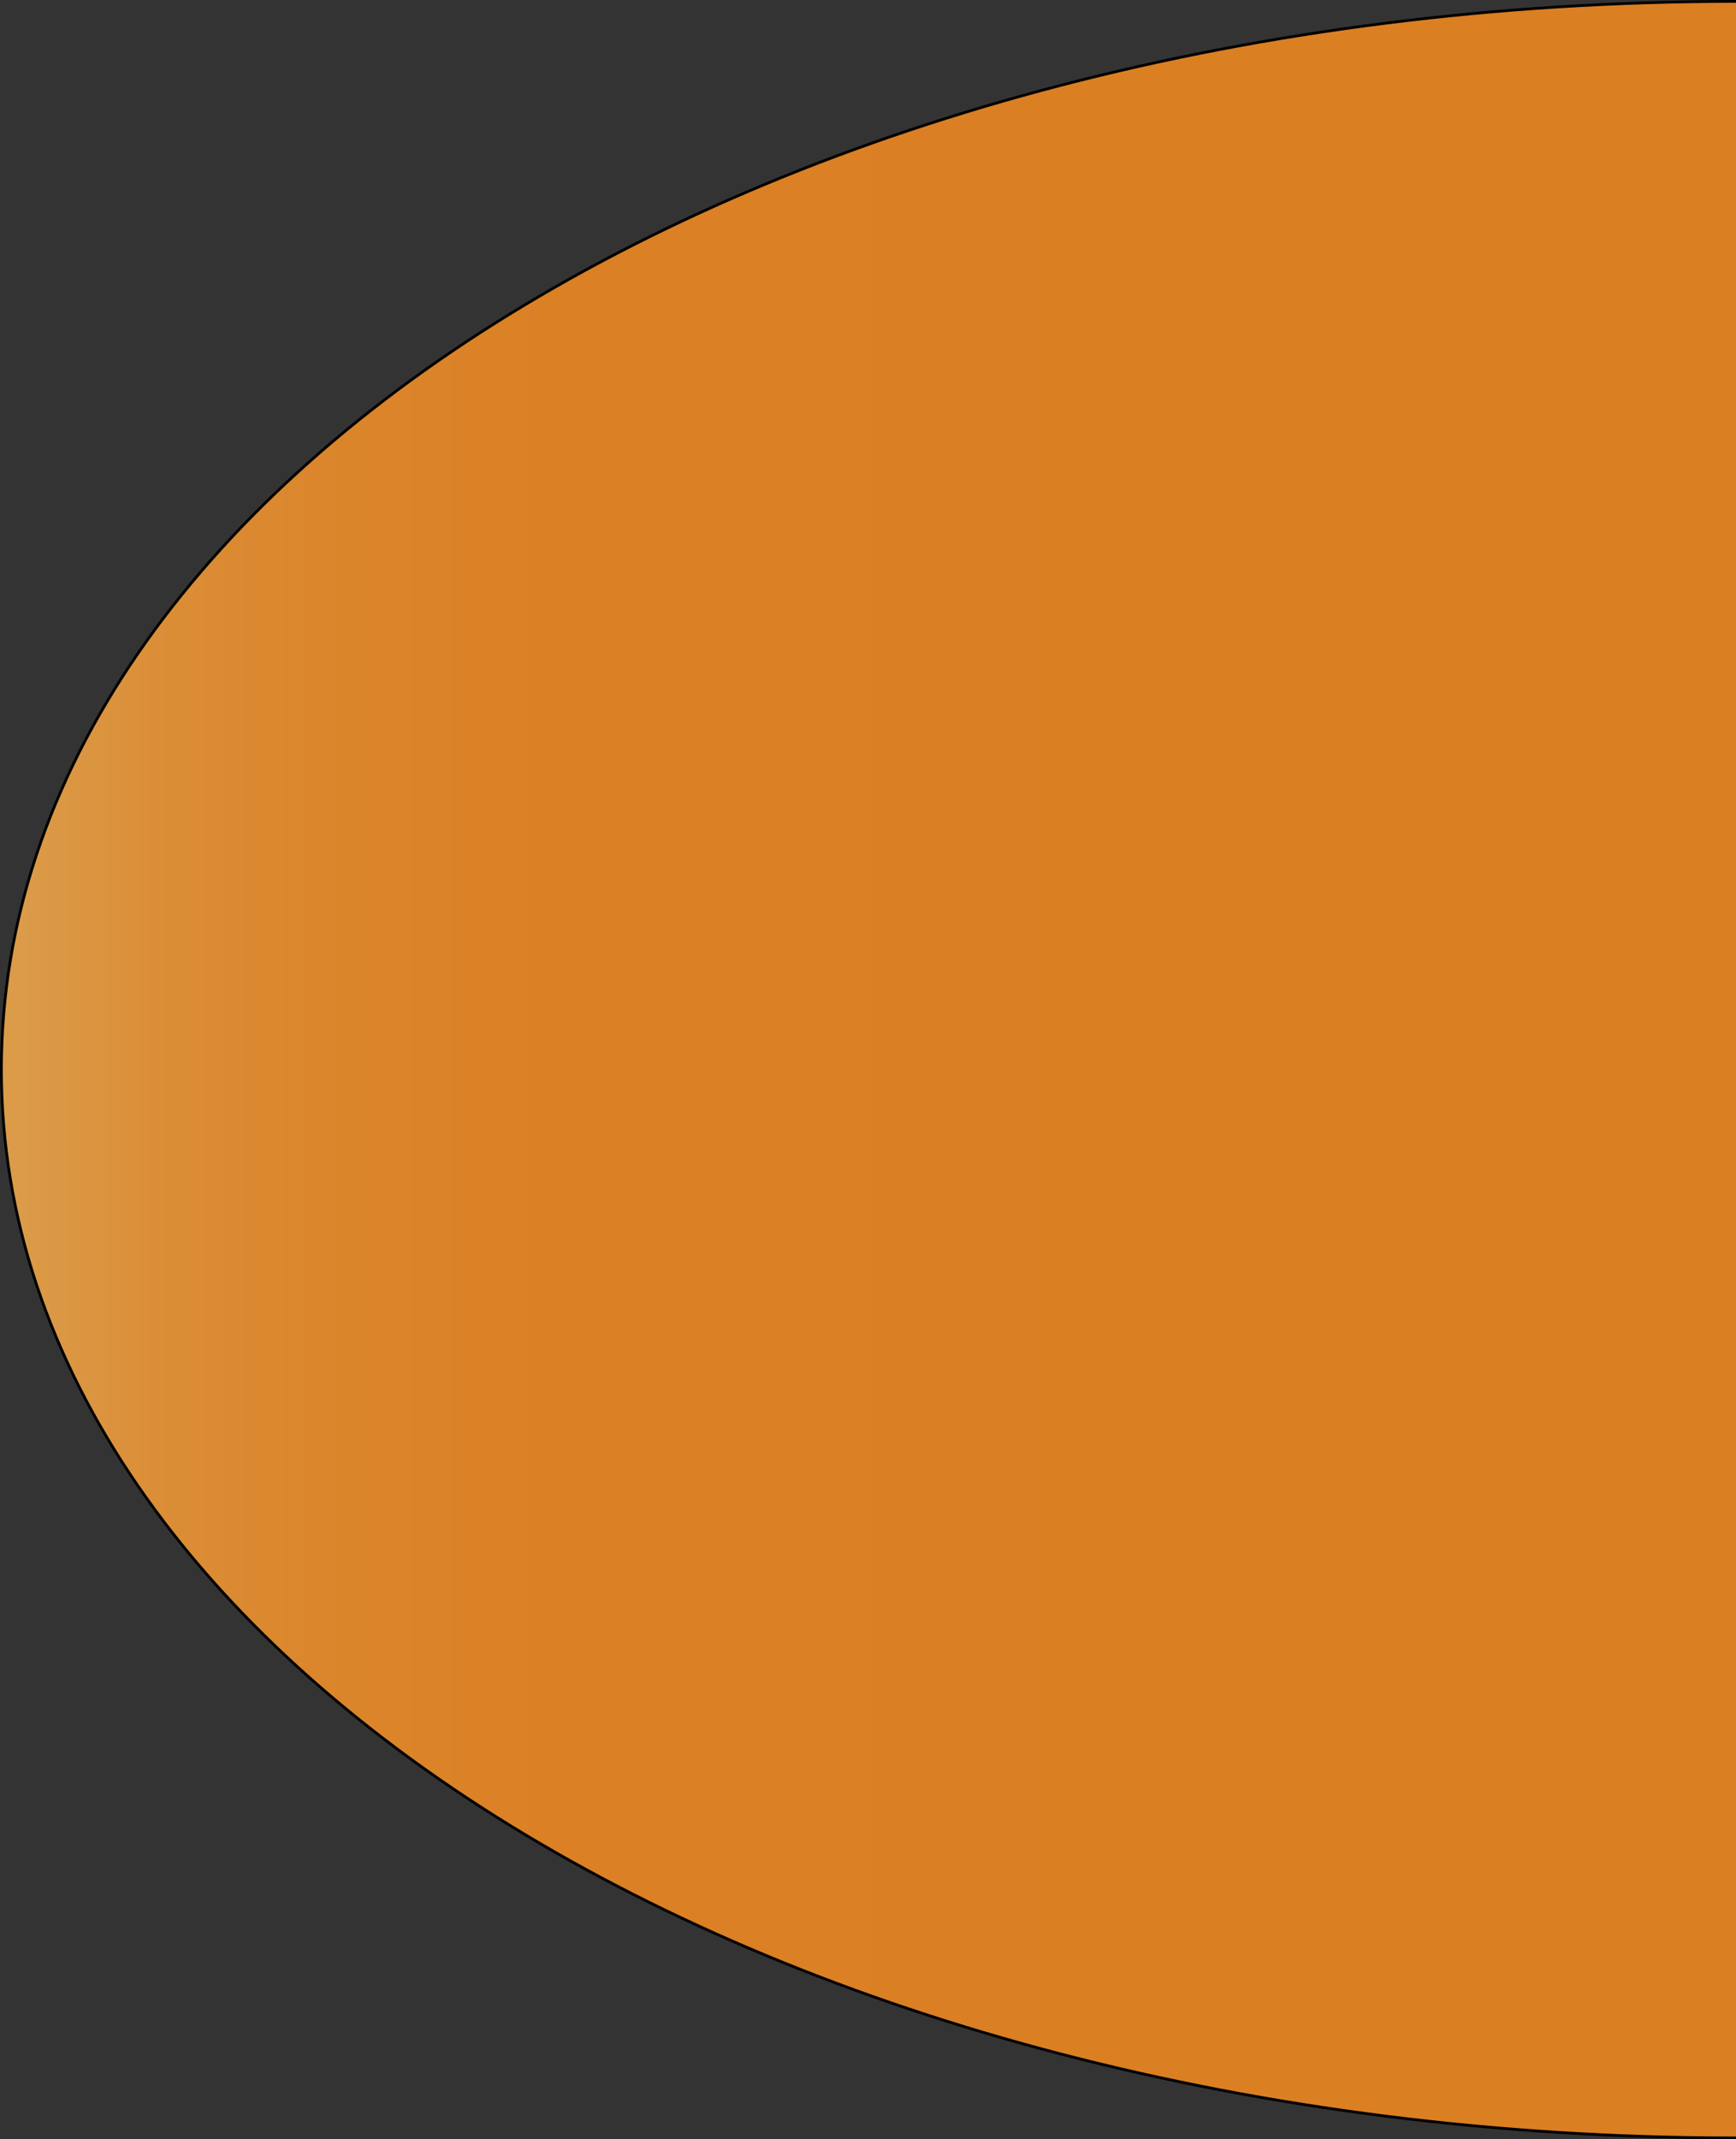 <svg xmlns="http://www.w3.org/2000/svg" xmlns:xlink="http://www.w3.org/1999/xlink" viewBox="0 0 624.5 769.5"><rect x="0" y="0" width="624.5" height="769.5" fill="#333333" stroke="none"/><defs><style>.cls-1{fill:#fff;}.cls-1,.cls-2,.cls-3{stroke:#000;stroke-miterlimit:10;}.cls-2{fill:url(#linear-gradient);}.cls-3{fill:url(#linear-gradient-2);}</style><linearGradient id="linear-gradient" x1="163.73" y1="384.75" x2="690.27" y2="384.75" gradientUnits="userSpaceOnUse"><stop offset="0.01" stop-color="#db9b48"/><stop offset="0.1" stop-color="#db8e37"/><stop offset="0.21" stop-color="#db862c"/><stop offset="0.37" stop-color="#db8025"/><stop offset="0.81" stop-color="#db7f23"/></linearGradient><linearGradient id="linear-gradient-2" x1="0" y1="148" x2="0" y2="148" xlink:href="#linear-gradient"/></defs><title>sidebackground</title><g id="Layer_2" data-name="Layer 2"><g id="Layer_1-2" data-name="Layer 1"><path class="cls-1" d="M718,1" transform="translate(-161)"/><path class="cls-2" d="M785.5,769c-344.63,0-624-172-624-384.25S440.87.5,785.5.5" transform="translate(-161)"/><path class="cls-3" d="M0,148" transform="translate(-161)"/></g></g></svg>